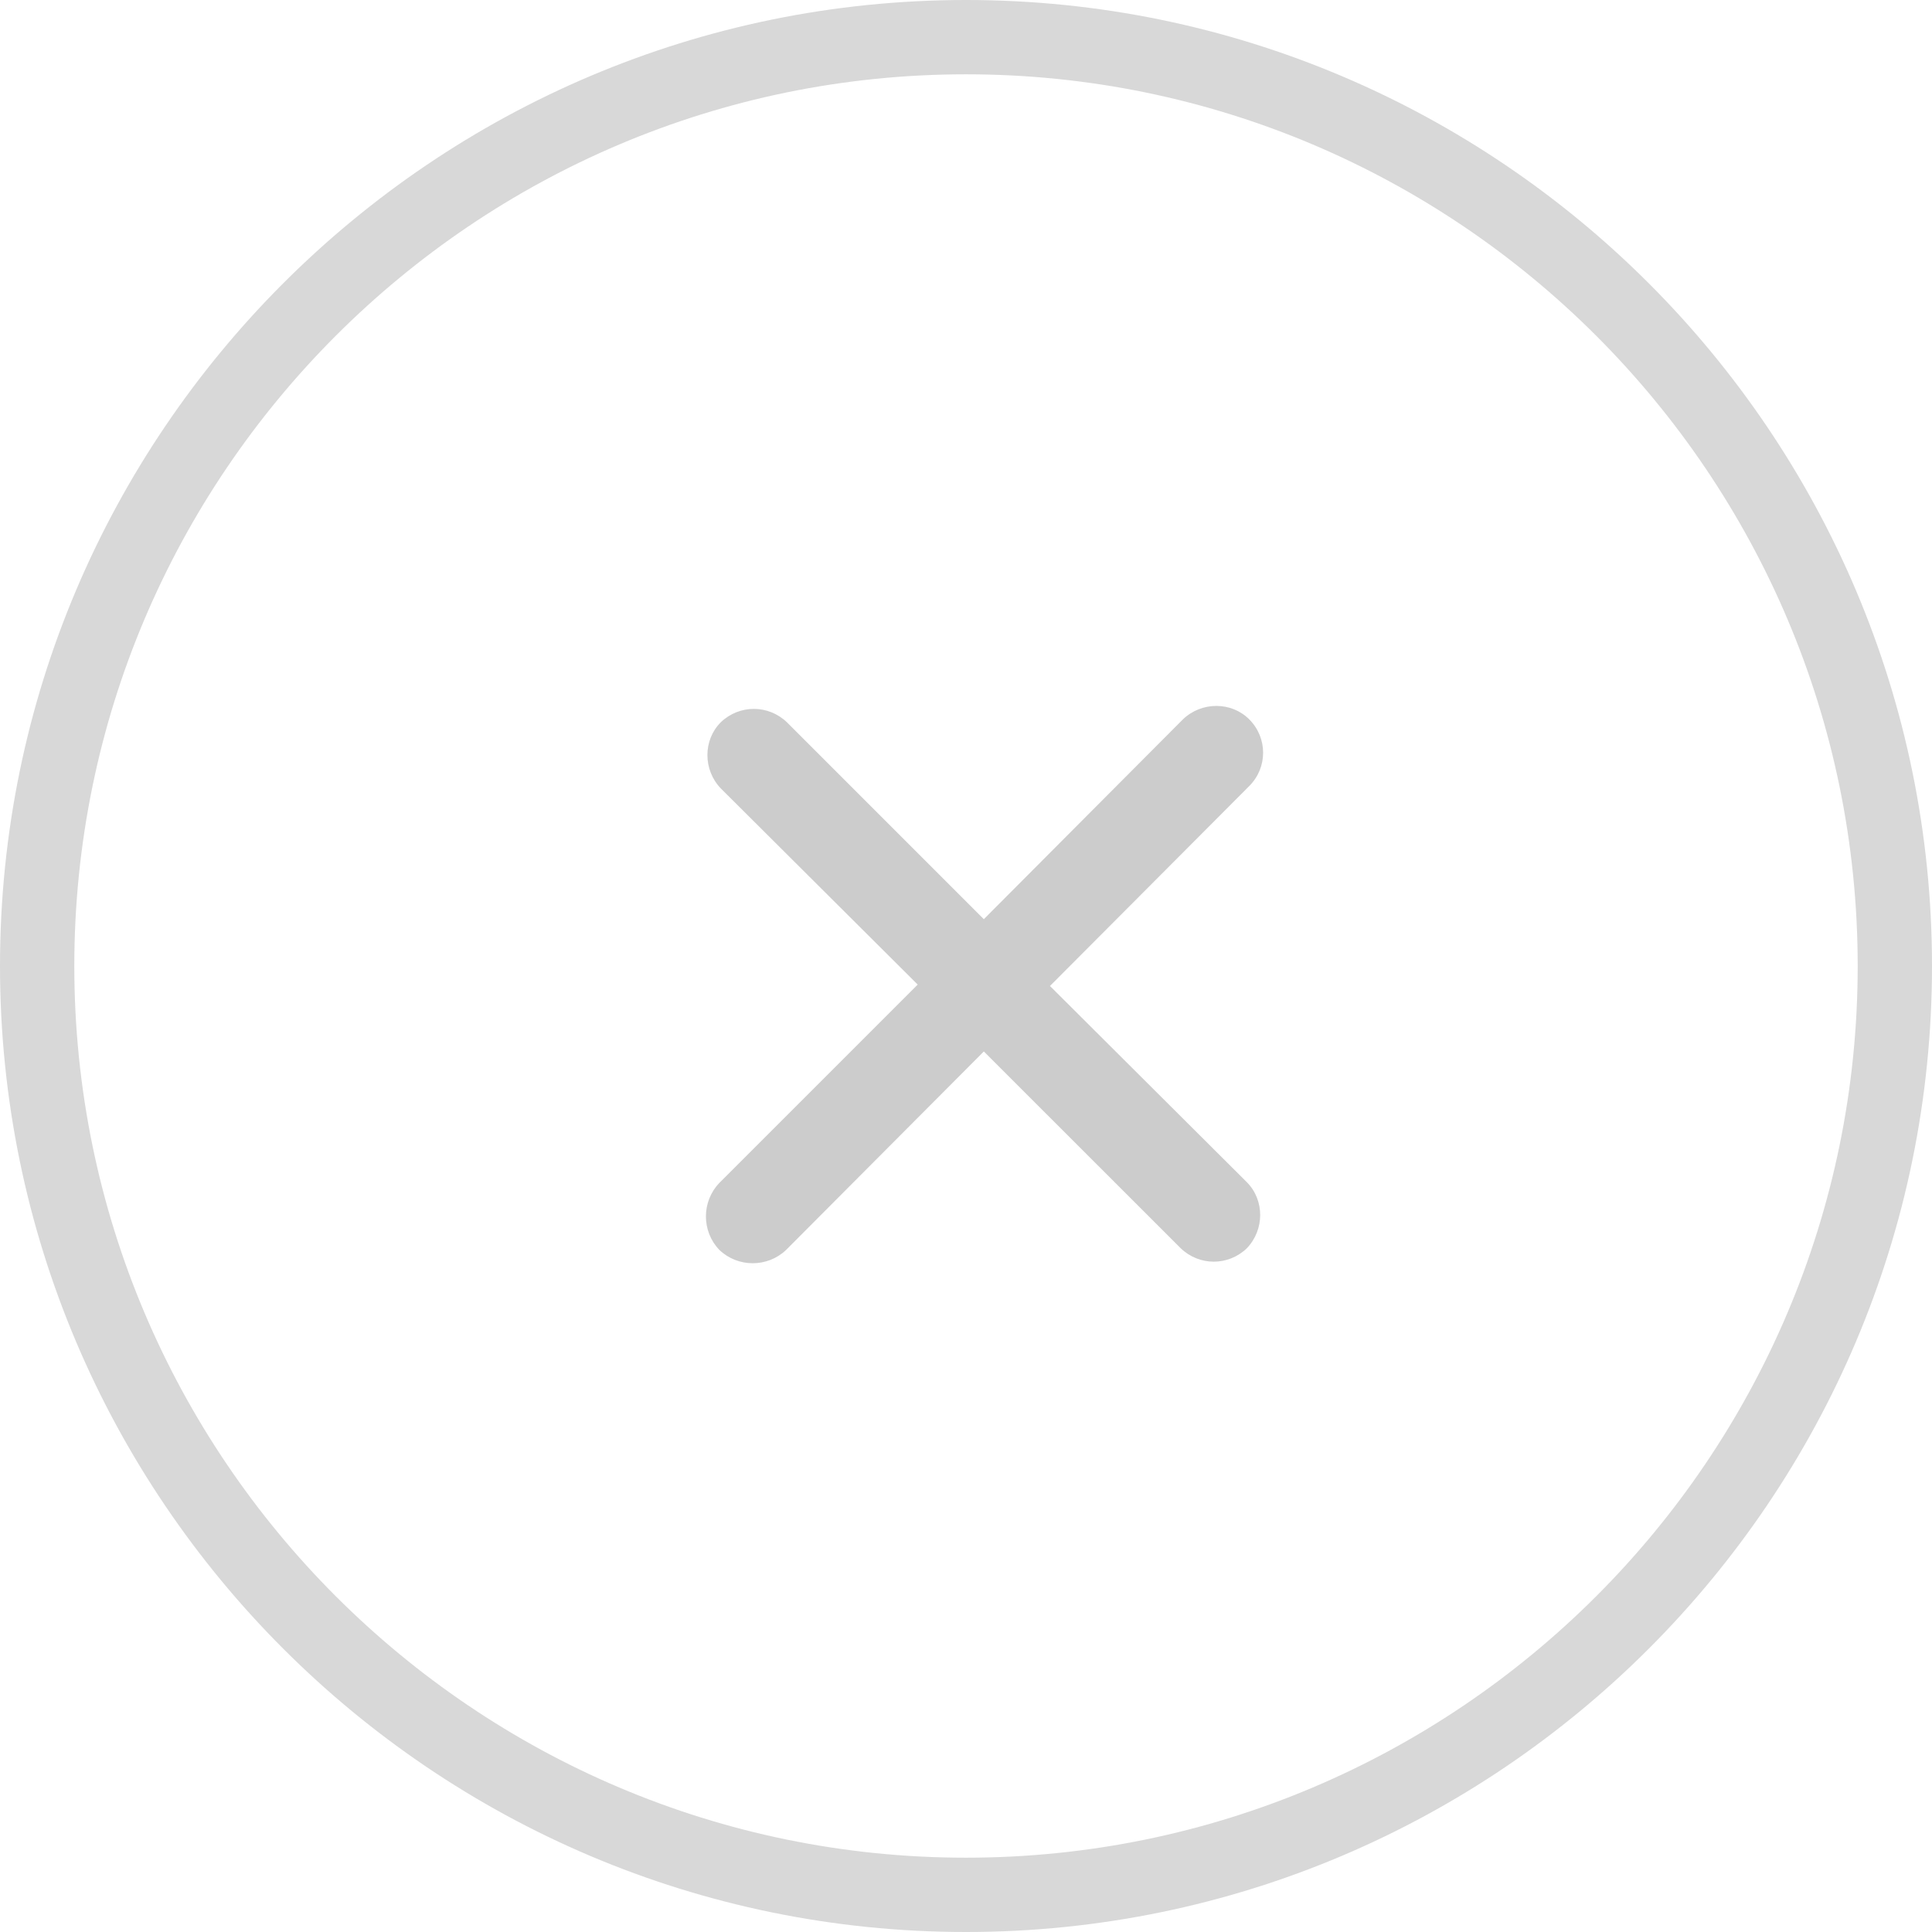 <?xml version="1.0" encoding="utf-8"?>
<!-- Generator: Adobe Illustrator 16.0.0, SVG Export Plug-In . SVG Version: 6.00 Build 0)  -->
<!DOCTYPE svg PUBLIC "-//W3C//DTD SVG 1.1//EN" "http://www.w3.org/Graphics/SVG/1.1/DTD/svg11.dtd">
<svg version="1.1" id="Layer_1" xmlns="http://www.w3.org/2000/svg" xmlns:xlink="http://www.w3.org/1999/xlink" x="0px" y="0px"
	 width="26px" height="26px" viewBox="-0.5 -0.5 26 26" enable-background="new -0.5 -0.5 26 26" xml:space="preserve">
<g>
	<g>
		<path fill="#D8D8D8" d="M12.5,25.5c-7.168,0-13-5.832-13-13c0-7.168,5.832-13,13-13c7.168,0,13,5.832,13,13
			C25.5,19.668,19.668,25.5,12.5,25.5z M12.5,0.5c-6.617,0-12,5.383-12,12c0,6.617,5.383,12,12,12c6.617,0,12-5.383,12-12
			C24.5,5.883,19.117,0.5,12.5,0.5z"/>
	</g>
	<path opacity="0.2" enable-background="new    " d="M16.311,9.18c-0.24-0.24-0.641-0.24-0.891,0l-2.68,2.69l-2.65-2.65
		c-0.25-0.24-0.64-0.24-0.89,0c-0.24,0.24-0.24,0.64,0,0.89l2.65,2.64l-2.67,2.67c-0.24,0.25-0.24,0.65,0,0.9
		c0.25,0.24,0.65,0.24,0.9,0l2.66-2.67l2.65,2.649c0.25,0.24,0.639,0.24,0.889,0c0.24-0.25,0.24-0.649,0-0.89l-2.649-2.64
		l2.681-2.69C16.561,9.83,16.561,9.43,16.311,9.18L16.311,9.18z"/>
</g>
</svg>
